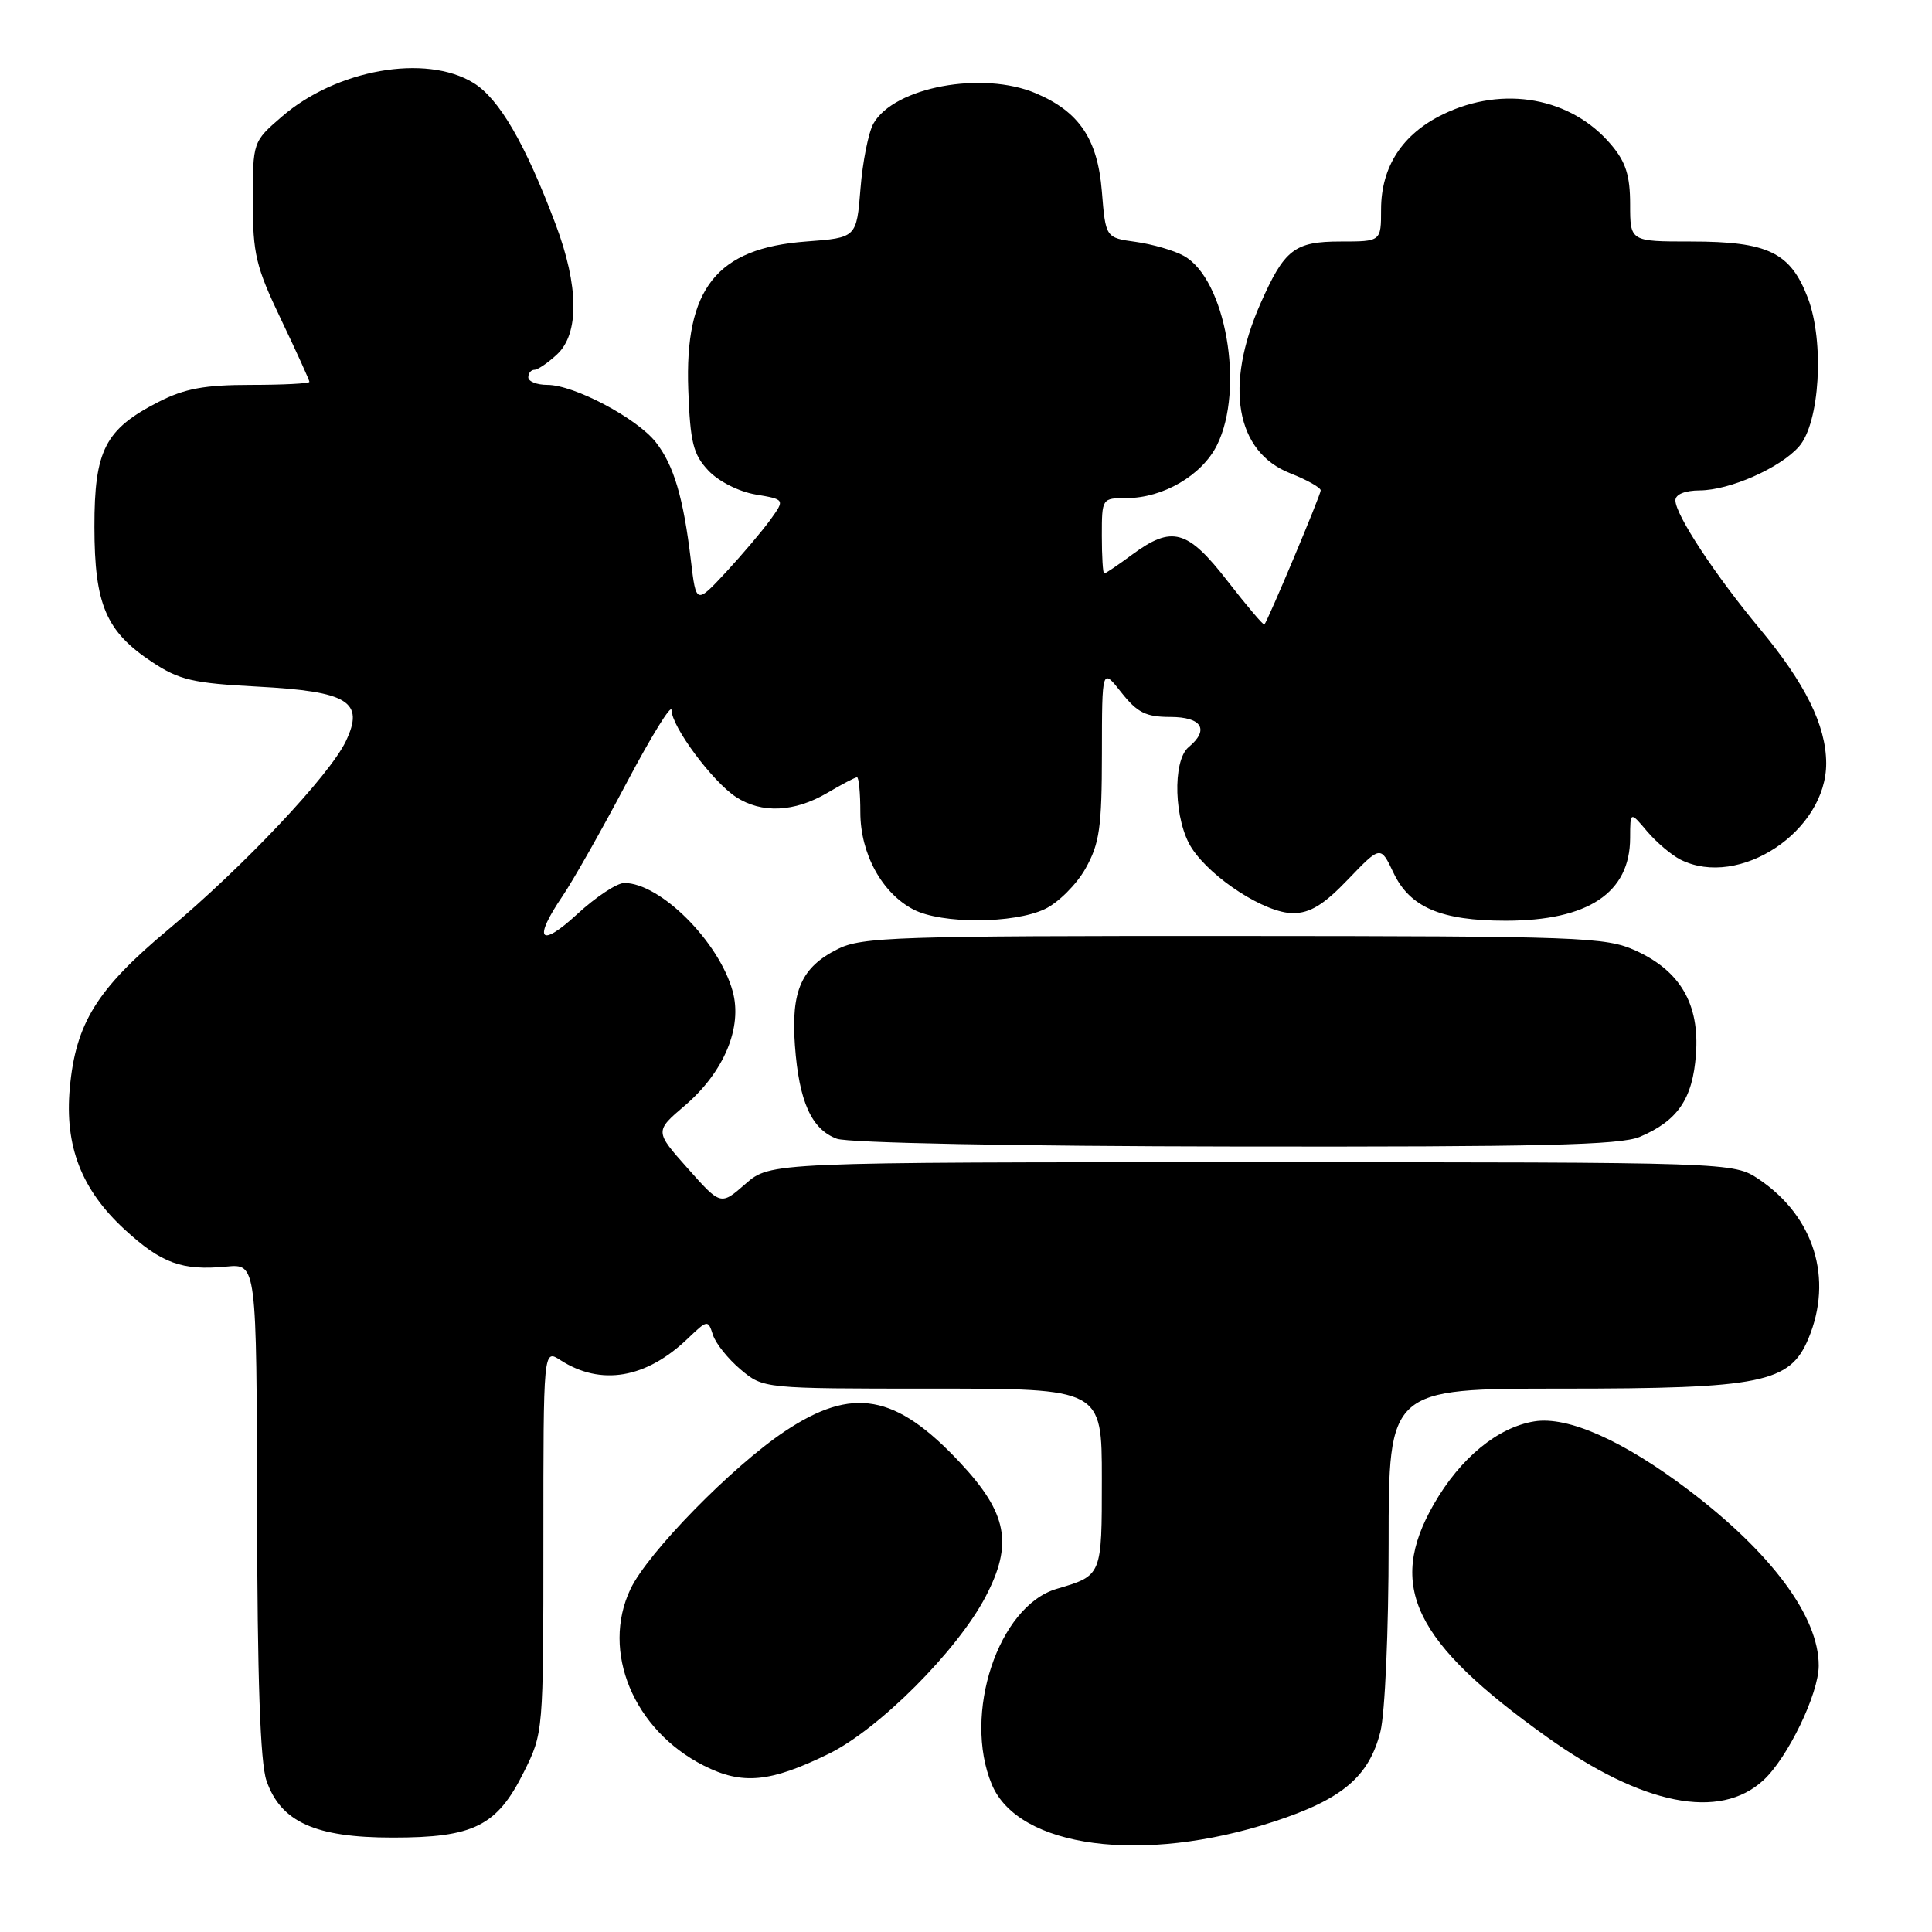 <?xml version="1.0" encoding="UTF-8" standalone="no"?>
<!DOCTYPE svg PUBLIC "-//W3C//DTD SVG 1.1//EN" "http://www.w3.org/Graphics/SVG/1.1/DTD/svg11.dtd" >
<svg xmlns="http://www.w3.org/2000/svg" xmlns:xlink="http://www.w3.org/1999/xlink" version="1.1" viewBox="0 0 256 256">
 <g >
 <path fill="currentColor"
d=" M 168.75 241.39 C 177.84 238.43 181.40 235.43 182.91 229.46 C 183.52 227.01 184.00 216.13 184.00 204.56 C 184.00 184.00 184.00 184.00 206.98 184.00 C 233.43 184.00 237.17 183.24 239.62 177.38 C 242.94 169.43 240.39 161.20 233.08 156.27 C 229.70 154.00 229.70 154.00 165.89 154.00 C 102.07 154.00 102.07 154.00 98.78 156.87 C 95.50 159.74 95.50 159.74 91.13 154.82 C 86.75 149.90 86.75 149.90 90.76 146.48 C 95.94 142.04 98.41 136.13 97.08 131.34 C 95.27 124.78 87.50 117.01 82.73 117.00 C 81.75 117.00 78.94 118.86 76.48 121.13 C 71.51 125.70 70.59 124.55 74.55 118.72 C 75.95 116.65 79.77 109.91 83.03 103.73 C 86.30 97.55 88.97 93.22 88.98 94.10 C 89.01 96.30 94.40 103.56 97.53 105.61 C 100.91 107.82 105.28 107.62 109.61 105.07 C 111.54 103.93 113.31 103.00 113.56 103.00 C 113.80 103.00 114.00 105.08 114.00 107.63 C 114.00 113.12 116.87 118.36 121.05 120.52 C 124.77 122.45 134.32 122.41 138.44 120.46 C 140.22 119.62 142.65 117.20 143.84 115.08 C 145.70 111.76 146.00 109.65 146.01 99.86 C 146.02 88.50 146.02 88.50 148.58 91.75 C 150.70 94.43 151.83 95.00 155.07 95.00 C 159.26 95.00 160.29 96.69 157.50 99.00 C 155.31 100.82 155.57 108.82 157.93 112.41 C 160.59 116.45 167.69 121.00 171.32 121.00 C 173.59 121.00 175.41 119.89 178.63 116.52 C 182.93 112.04 182.93 112.04 184.64 115.64 C 186.81 120.23 190.95 122.00 199.50 122.00 C 210.45 122.00 215.99 118.31 216.00 111.03 C 216.01 107.50 216.01 107.50 218.25 110.16 C 219.49 111.62 221.48 113.30 222.68 113.91 C 230.46 117.80 242.03 110.12 241.98 101.10 C 241.95 96.10 239.20 90.55 233.18 83.31 C 227.26 76.20 222.00 68.20 222.00 66.30 C 222.00 65.50 223.26 64.99 225.25 64.98 C 229.21 64.95 235.84 62.03 238.36 59.19 C 241.13 56.08 241.77 45.32 239.55 39.48 C 237.24 33.43 234.27 32.00 224.05 32.00 C 216.00 32.00 216.00 32.00 216.00 27.08 C 216.00 23.29 215.43 21.47 213.51 19.20 C 208.22 12.91 199.21 11.27 191.22 15.14 C 185.83 17.75 183.01 22.07 183.00 27.75 C 183.00 32.00 183.00 32.00 177.65 32.00 C 171.53 32.00 170.20 33.03 167.03 40.20 C 162.20 51.13 163.73 59.88 170.98 62.72 C 173.19 63.59 175.00 64.61 175.00 64.98 C 175.00 65.58 168.05 82.14 167.54 82.75 C 167.42 82.89 165.23 80.31 162.66 77.00 C 157.35 70.15 155.30 69.59 150.00 73.50 C 148.14 74.88 146.47 76.00 146.31 76.00 C 146.14 76.00 146.00 73.75 146.00 71.00 C 146.00 66.03 146.02 66.00 149.25 66.00 C 154.10 66.00 159.26 62.99 161.25 59.00 C 164.97 51.55 162.40 36.93 156.84 33.89 C 155.55 33.18 152.70 32.36 150.50 32.05 C 146.50 31.50 146.50 31.50 146.00 25.33 C 145.44 18.43 143.01 14.81 137.28 12.37 C 130.20 9.35 118.47 11.53 115.73 16.38 C 115.08 17.55 114.30 21.42 114.02 25.00 C 113.50 31.50 113.50 31.50 106.82 32.00 C 94.94 32.89 90.71 38.22 91.20 51.67 C 91.46 58.64 91.85 60.21 93.86 62.35 C 95.20 63.78 97.89 65.14 100.11 65.52 C 104.01 66.18 104.01 66.18 102.10 68.84 C 101.05 70.30 98.40 73.43 96.22 75.79 C 92.24 80.07 92.24 80.07 91.55 74.29 C 90.56 65.95 89.28 61.63 86.90 58.60 C 84.38 55.40 76.06 51.00 72.53 51.00 C 71.14 51.00 70.00 50.55 70.00 50.00 C 70.00 49.45 70.37 49.00 70.81 49.00 C 71.26 49.00 72.61 48.08 73.81 46.96 C 76.77 44.21 76.70 37.90 73.63 29.74 C 69.59 19.01 66.12 13.04 62.71 10.97 C 56.39 7.11 44.57 9.20 37.35 15.45 C 33.50 18.78 33.50 18.78 33.50 26.64 C 33.50 33.66 33.90 35.34 37.25 42.35 C 39.31 46.67 41.00 50.39 41.00 50.60 C 41.00 50.82 37.50 51.00 33.21 51.00 C 27.11 51.00 24.47 51.49 21.02 53.25 C 13.92 56.88 12.50 59.65 12.51 69.82 C 12.52 80.12 14.04 83.68 20.18 87.74 C 23.76 90.11 25.59 90.53 34.12 90.98 C 46.17 91.62 48.34 92.96 45.82 98.23 C 43.65 102.76 32.21 114.89 22.28 123.18 C 12.83 131.07 10.03 135.59 9.25 144.17 C 8.55 151.86 10.78 157.62 16.49 162.89 C 21.39 167.40 24.10 168.39 29.99 167.83 C 34.00 167.45 34.00 167.45 34.06 199.97 C 34.10 222.44 34.48 233.57 35.31 235.95 C 37.20 241.42 41.77 243.49 52.00 243.49 C 62.78 243.50 65.84 241.97 69.40 234.83 C 72.00 229.62 72.00 229.57 72.00 204.19 C 72.00 178.77 72.00 178.77 74.25 180.22 C 79.62 183.68 85.61 182.67 91.15 177.35 C 93.74 174.87 93.82 174.86 94.46 176.86 C 94.81 177.99 96.47 180.06 98.13 181.46 C 101.15 184.00 101.15 184.00 123.58 184.00 C 146.00 184.00 146.00 184.00 146.00 195.94 C 146.00 208.85 146.04 208.75 140.02 210.53 C 132.28 212.81 127.53 227.14 131.42 236.45 C 134.93 244.86 151.41 247.04 168.75 241.39 Z  M 233.66 235.89 C 236.88 232.93 240.98 224.45 240.99 220.72 C 241.01 214.22 234.73 205.75 223.72 197.42 C 215.10 190.89 207.74 187.62 203.31 188.34 C 198.44 189.13 193.50 193.20 189.99 199.31 C 183.74 210.21 187.32 217.57 205.03 230.20 C 217.65 239.20 227.86 241.24 233.66 235.89 Z  M 109.81 232.39 C 116.46 229.14 126.85 218.73 130.60 211.56 C 134.26 204.57 133.49 200.51 127.21 193.80 C 118.69 184.69 112.97 183.67 103.99 189.66 C 96.99 194.33 85.83 205.74 83.54 210.56 C 79.62 218.82 83.94 229.23 93.25 233.95 C 98.36 236.54 102.05 236.19 109.81 232.39 Z  M 217.28 150.64 C 222.31 148.51 224.29 145.61 224.72 139.73 C 225.22 133.06 222.66 128.66 216.73 125.96 C 212.75 124.16 209.66 124.04 163.50 124.02 C 118.82 124.00 114.19 124.16 111.01 125.75 C 106.19 128.17 104.81 131.26 105.33 138.50 C 105.87 145.97 107.53 149.65 110.89 150.89 C 112.41 151.44 134.50 151.88 163.78 151.92 C 204.11 151.98 214.70 151.73 217.28 150.64 Z "/>
</g>
</svg>